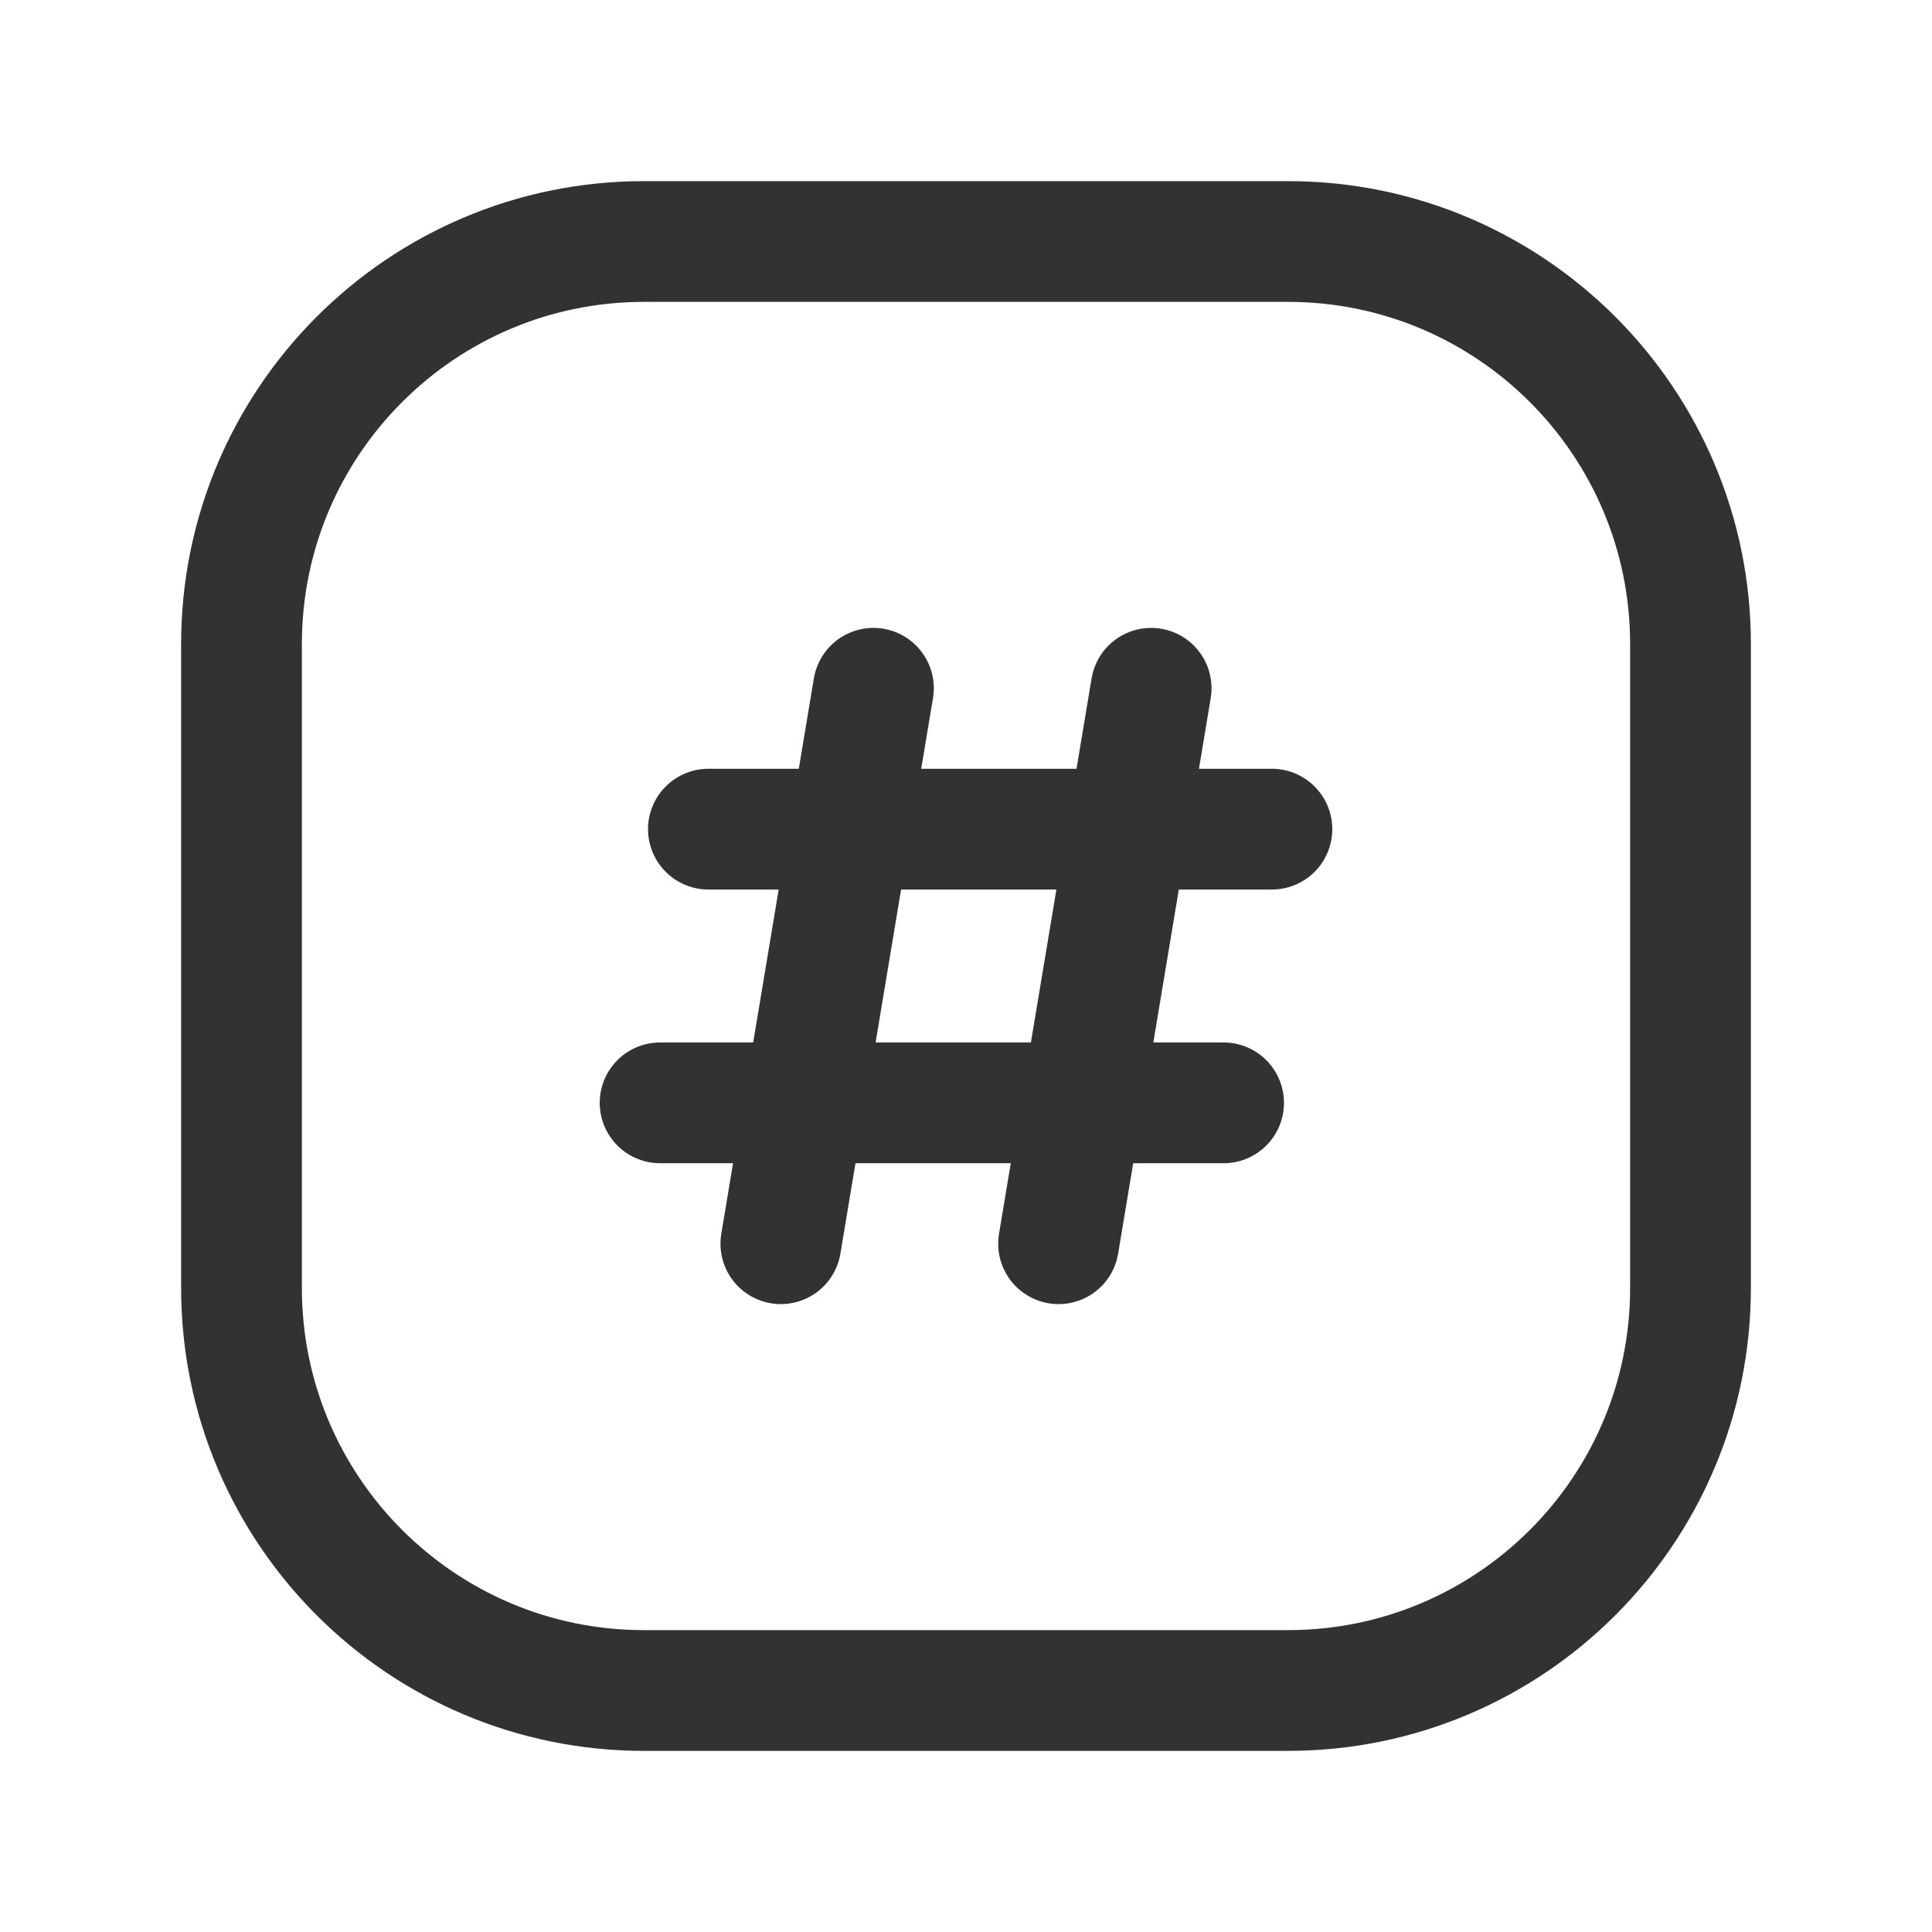 <?xml version="1.0" encoding="UTF-8"?><svg version="1.1" viewBox="0 0 24 24" xmlns="http://www.w3.org/2000/svg" xmlns:xlink="http://www.w3.org/1999/xlink"><g stroke-linecap="round" stroke-width="1.5" stroke="#323232" fill="none" stroke-linejoin="round"><path d="M9.7 15.45l1.15-6.9"></path><path d="M13.15 15.45l1.15-6.9"></path><path d="M15.8 10.3h-7"></path><path d="M15.2 13.7h-7"></path><path d="M16 21h-8c-2.761 0-5-2.239-5-5v-8c0-2.761 2.239-5 5-5h8c2.761 0 5 2.239 5 5v8c0 2.761-2.239 5-5 5Z"></path></g><path fill="none" d="M0 0h24v24h-24v-24Z"></path></svg>
